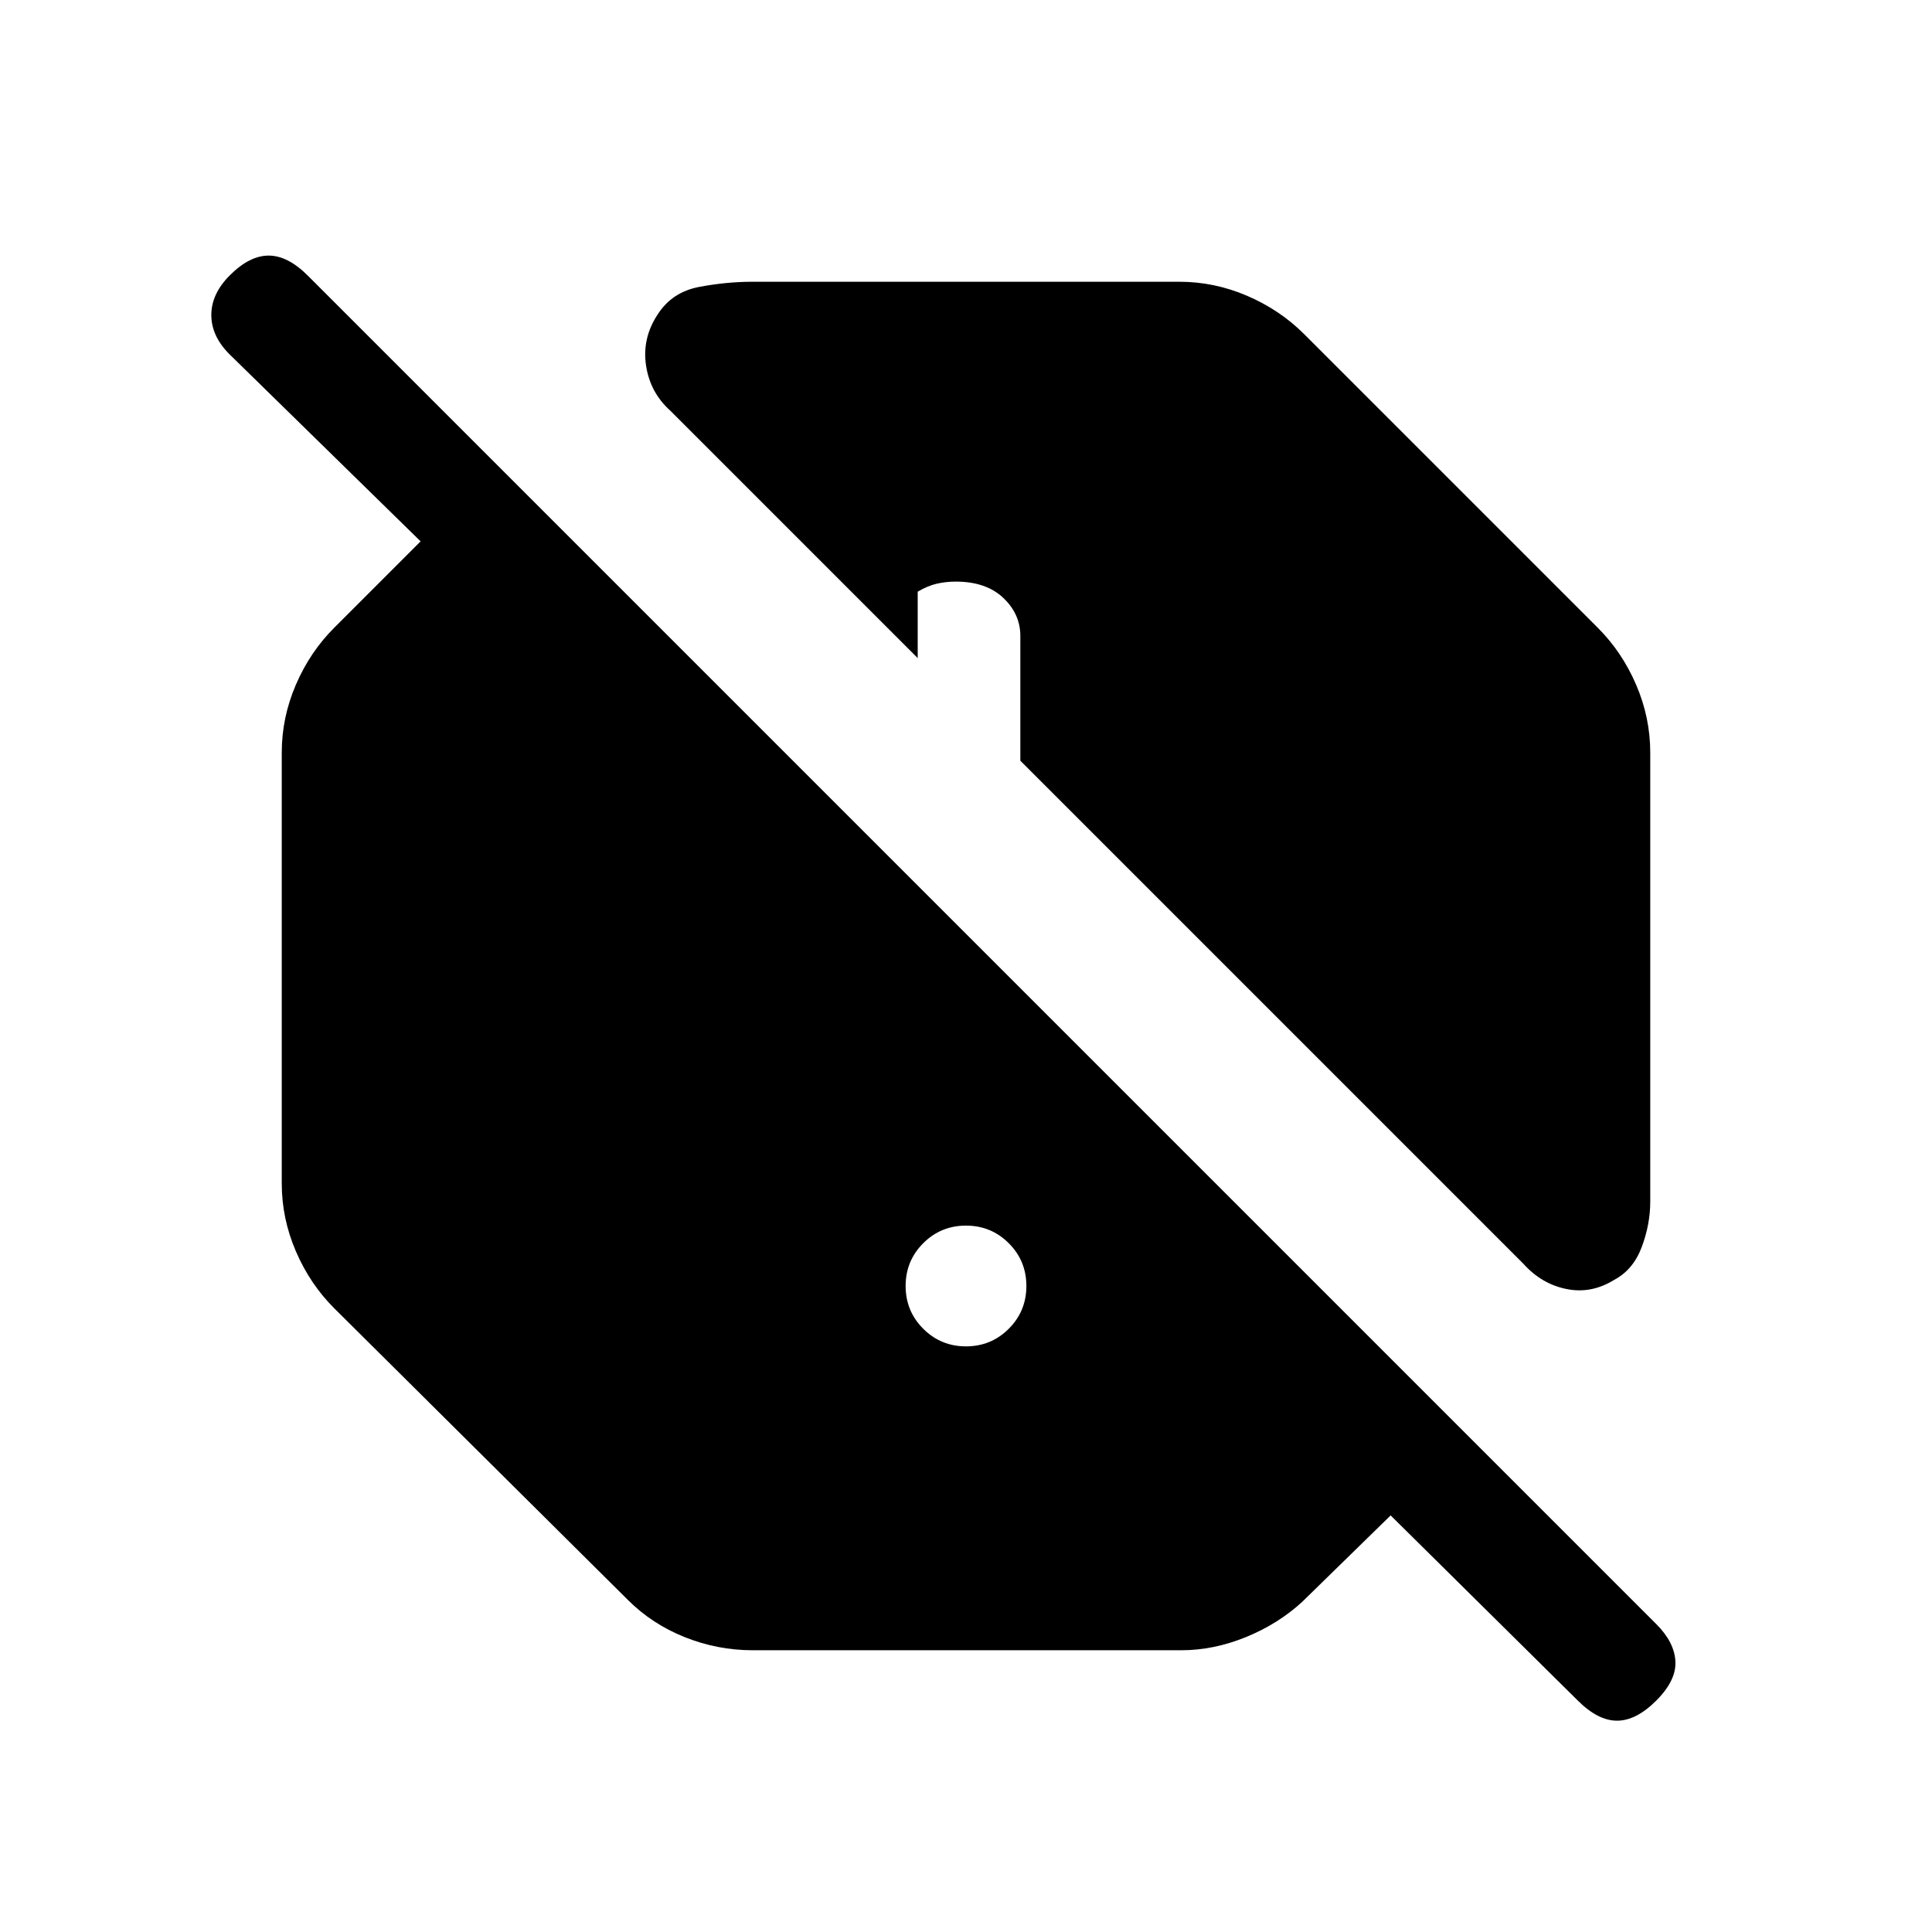 <svg xmlns="http://www.w3.org/2000/svg" height="24" viewBox="0 -960 960 960" width="24"><path d="M374-140q-17.44 0-33.72-6.5Q324-153 312-165L166-310q-12-12-19-28.28T140-372v-214q0-17.44 7-33.72Q154-636 166-648l43-43-95-93q-9-9-9-19.5t9.22-19.72Q124-833 133.5-833q9.5 0 19.5 10l670 670q9 9 9.5 18.5T823-115q-10 10-19.5 10T784-115l-93-92-44 43q-12 11-28 17.5t-32 6.5H374Zm106-151q12.5 0 21.25-8.75T510-321q0-12.5-8.75-21.25T480-351q-12.5 0-21.25 8.75T450-321q0 12.5 8.75 21.25T480-291Zm277-41L507-582v-62q0-10.95-8.54-18.97-8.53-8.03-23.5-8.03-4.96 0-9.46 1.03-4.5 1.02-9.5 3.97v33L333-756q-10-9-12-22.5t5.83-25.31q7.12-11.09 20.66-13.64Q361.03-820 374-820h212q17.44 0 33.72 7Q636-806 648-794l146 146q12 12 19 28.28t7 33.72v223q0 11.4-4.25 22.7Q811.5-329 802-324q-11.31 7-23.66 4.5Q766-322 757-332Z"/></svg>
